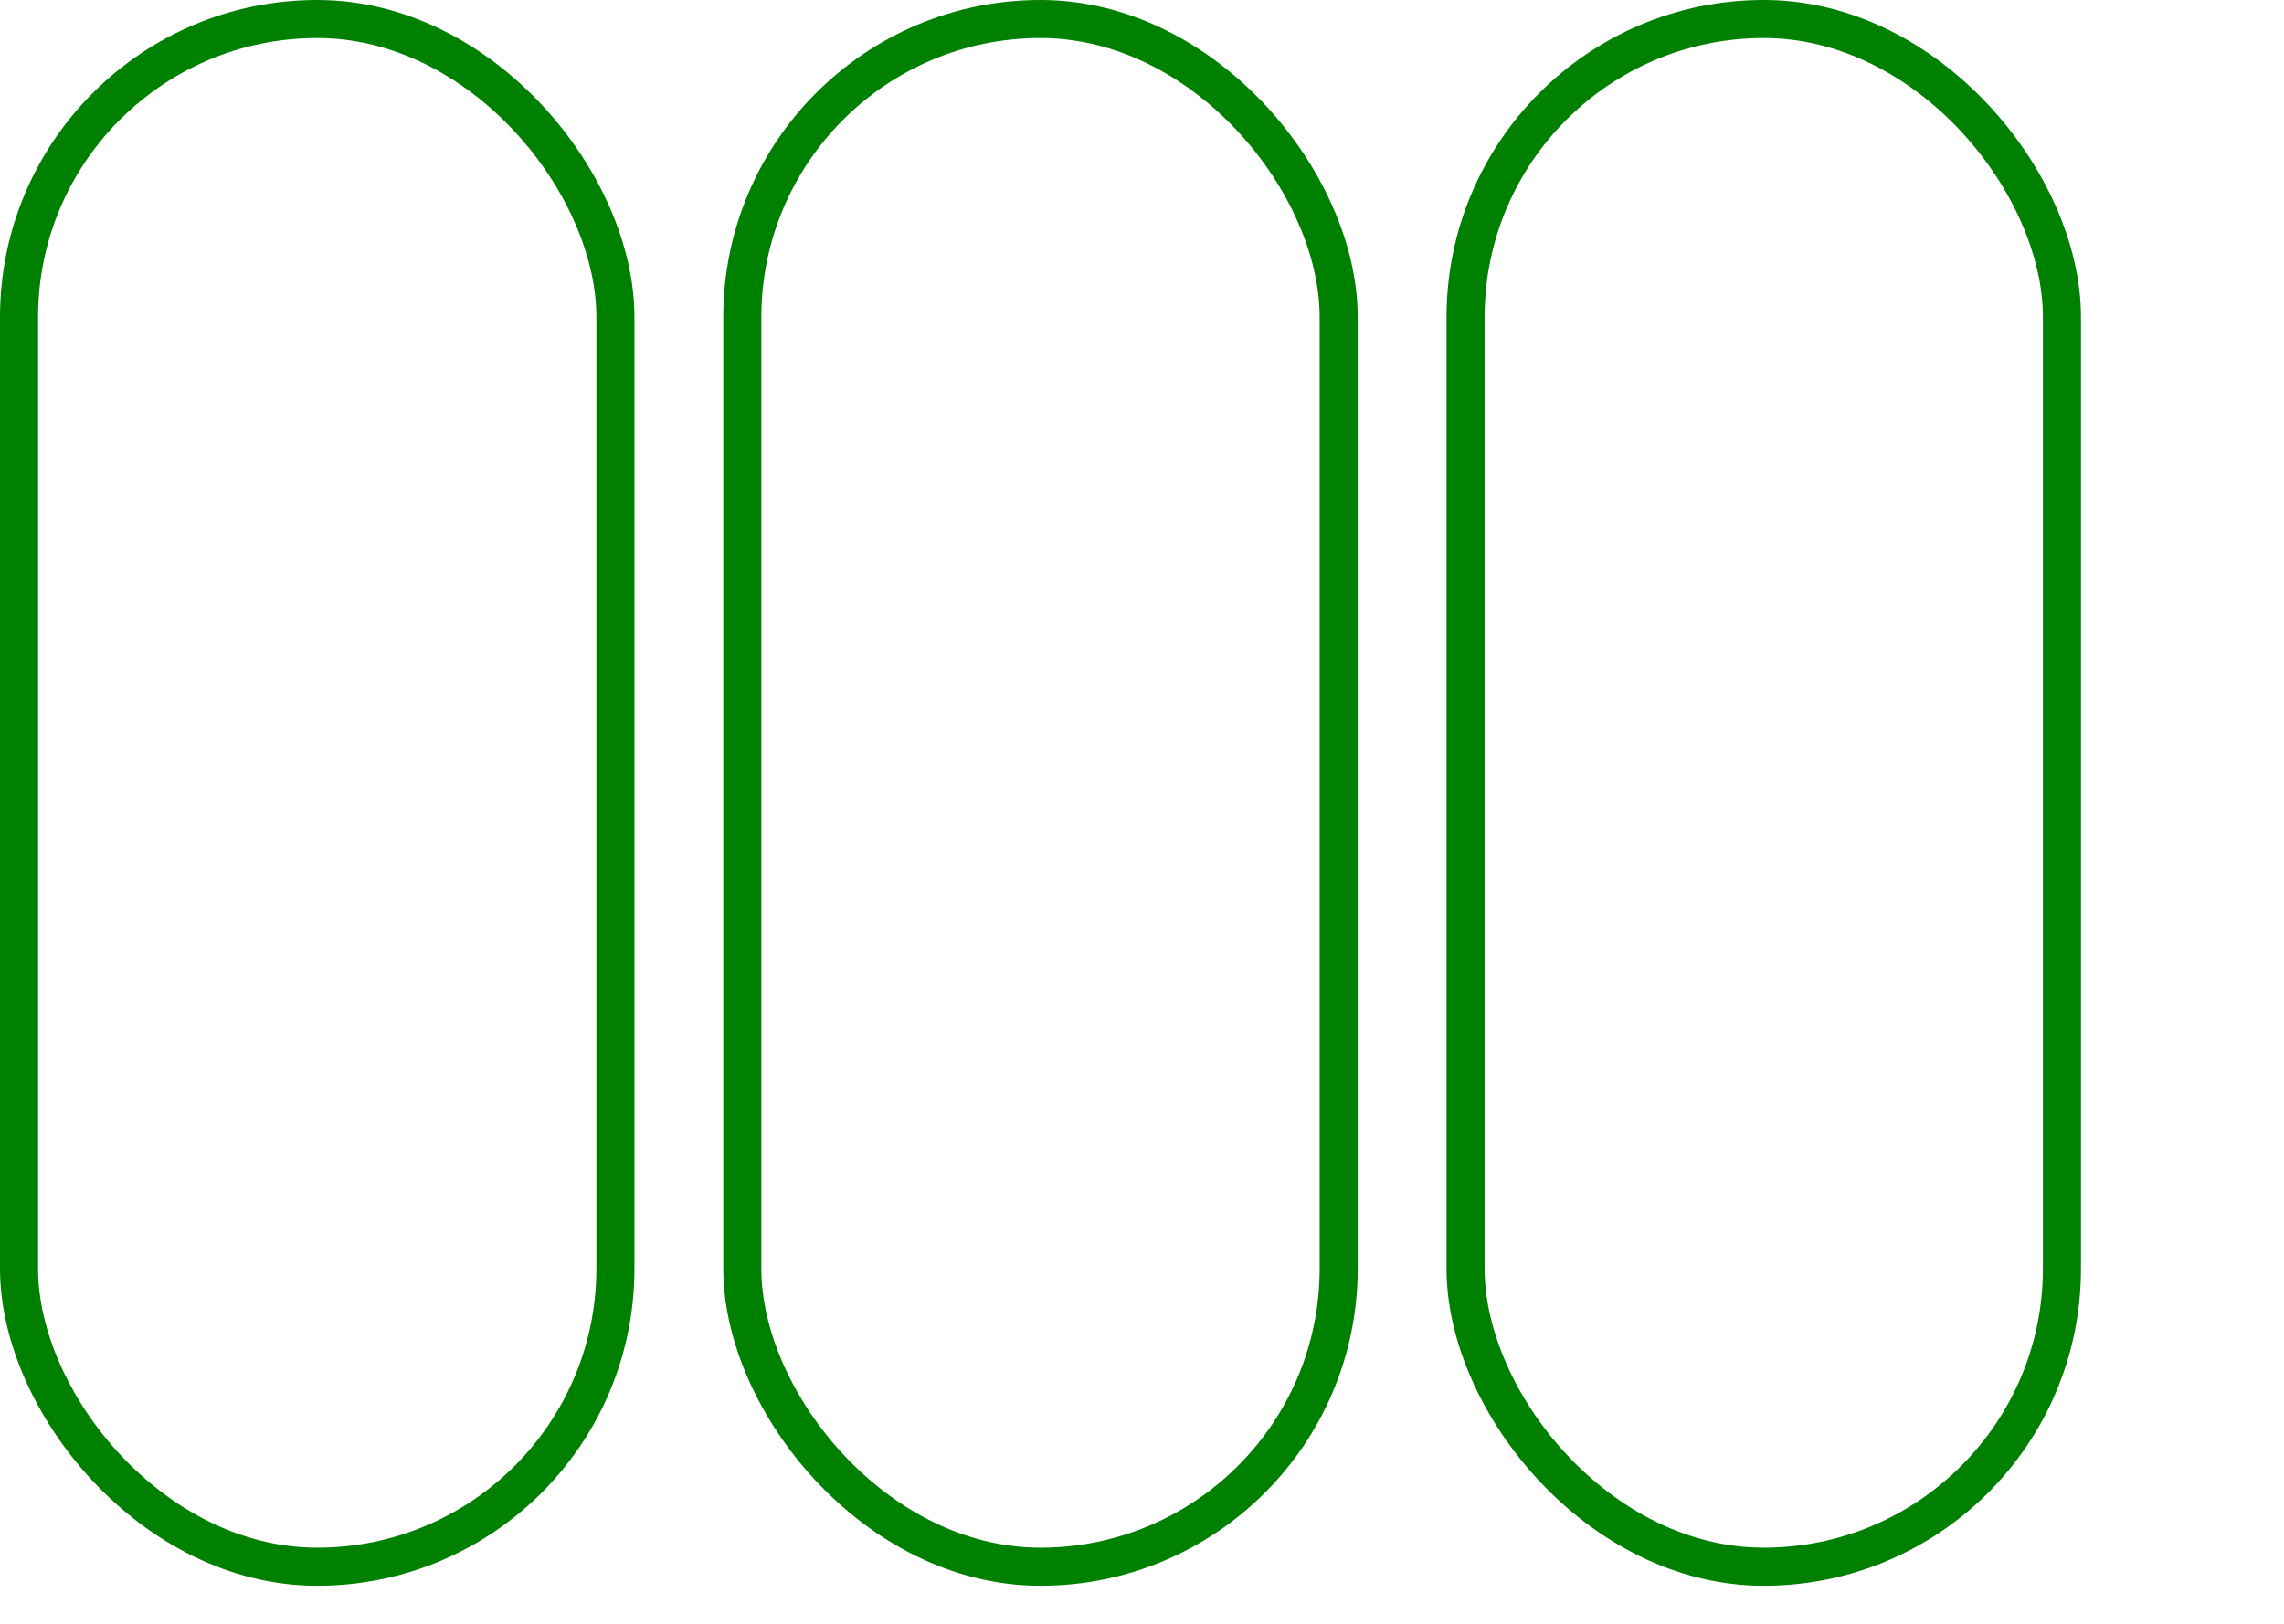 <svg width="360" height="256" xmlns="http://www.w3.org/2000/svg"><g transform="translate(0)"><g style="stroke:green;stroke-width:6;"><g style="fill:transparent;"><rect x="3" y="3" width="94" height="244" rx="47" ry="47"><animate attributeName="opacity" attributeType="XML" values="1; .2; 1" begin="0s" dur="3s" repeatCount="indefinite"></animate></rect></g></g></g><g transform="translate(114)"><g style="stroke:green;stroke-width:6;"><g style="fill:transparent;"><rect x="3" y="3" width="94" height="244" rx="47" ry="47"><animate attributeName="opacity" attributeType="XML" values="1; .2; 1" begin="0s" dur="3s" repeatCount="indefinite"></animate></rect></g></g></g><g transform="translate(228)"><g style="stroke:green;stroke-width:6;"><g style="fill:transparent;"><rect x="3" y="3" width="94" height="244" rx="47" ry="47"><animate attributeName="opacity" attributeType="XML" values="1; .2; 1" begin="0s" dur="3s" repeatCount="indefinite"></animate></rect></g></g></g></svg>